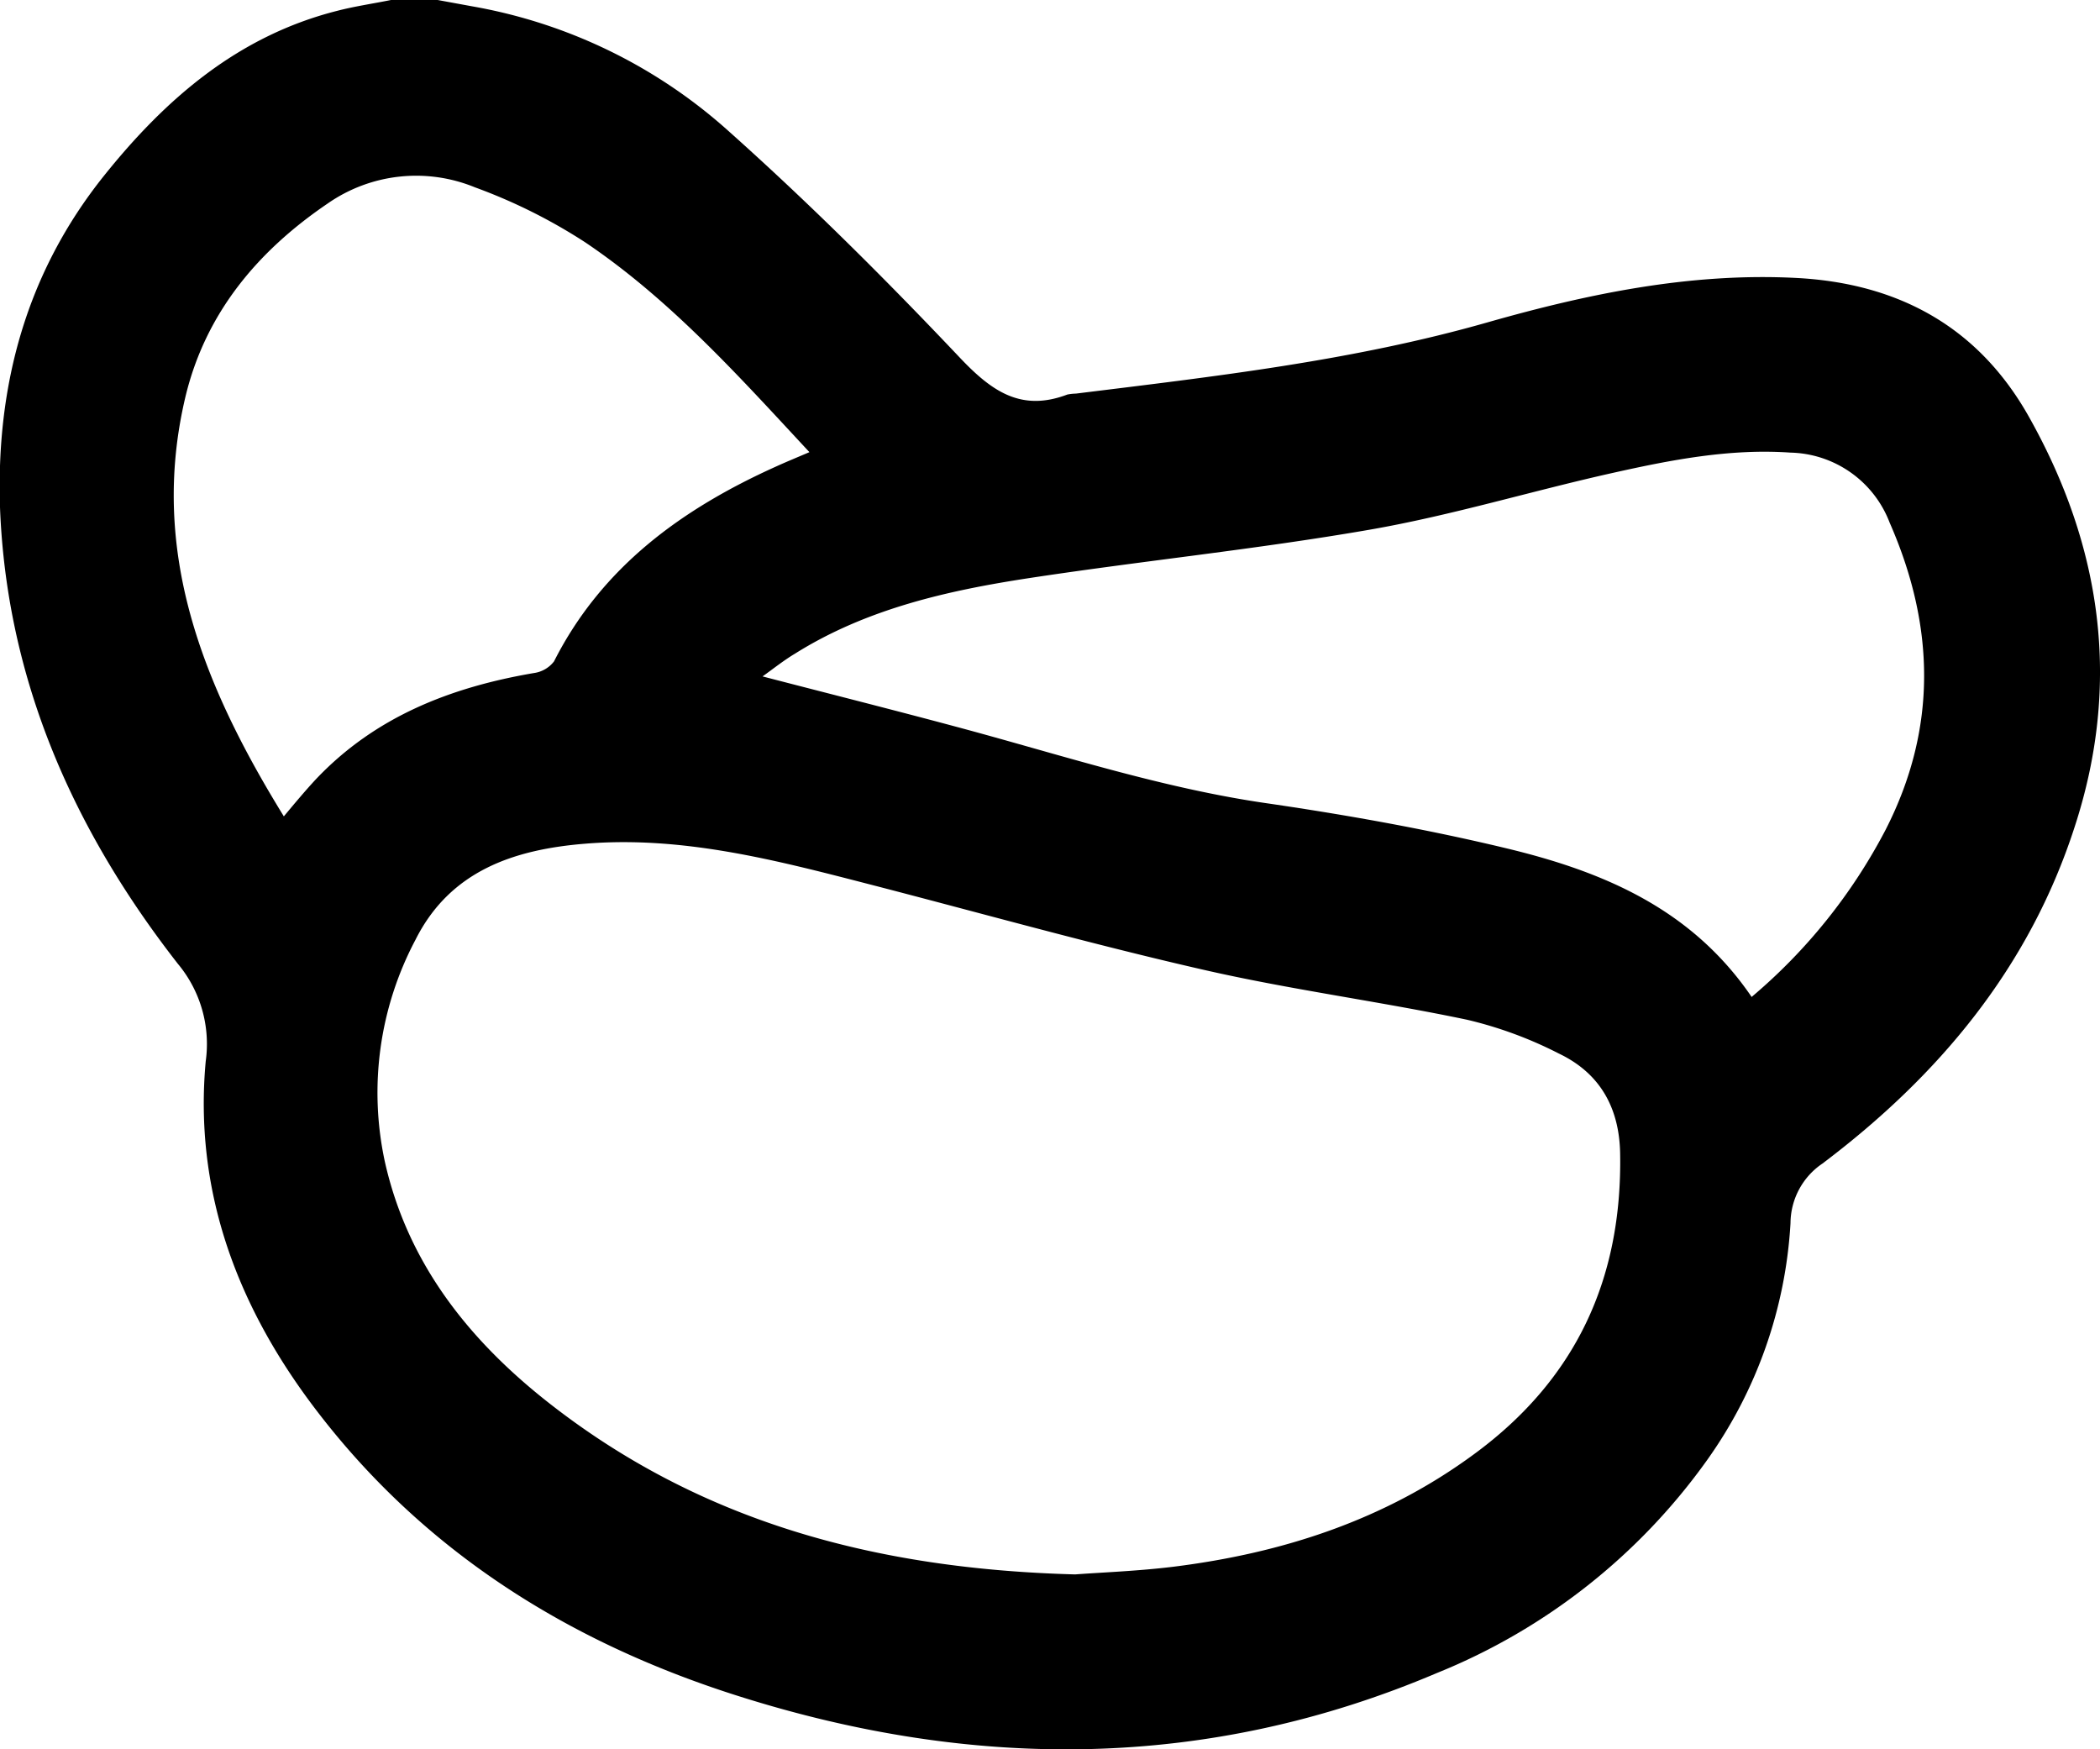 <svg xmlns="http://www.w3.org/2000/svg" viewBox="0 0 180.08 150"><title>1Asset 38</title><g id="Layer_2" data-name="Layer 2"><g id="Layer_1-2" data-name="Layer 1"><path d="M33.53,0h4l3,.55A44.31,44.31,0,0,1,62.42,11.19c6.93,6.18,13.52,12.75,19.9,19.49,2.73,2.88,5.25,4.65,9.21,3.15a4.29,4.29,0,0,1,.73-.08c11.88-1.47,23.75-2.81,35.34-6.12,8.58-2.44,17.34-4.26,26.38-3.8,8.77.44,15.66,4.18,20,11.9,6.26,11.13,7.94,22.87,3.93,35.16C174,83,166.25,92.25,156.28,99.77a6.21,6.21,0,0,0-2.74,5.11,38.8,38.8,0,0,1-7.14,20.3,52.67,52.67,0,0,1-23.17,18.27c-19.66,8.36-39.72,8.37-59.85,2C48.64,140.8,36,132.85,26.64,120.28c-6.44-8.66-10-18.37-9-29.27a10.73,10.73,0,0,0-2.39-8.37C6.28,71.14.56,58.28,0,43.49-.34,33,2.27,23.38,8.91,15.08c5.29-6.61,11.51-12,20-14.15C30.41.54,32,.31,33.53,0ZM92.2,135c2.23-.17,5.35-.28,8.44-.66,9.35-1.17,18.1-4,25.79-9.67,8.7-6.39,12.69-15,12.5-25.77-.07-3.94-1.75-6.89-5.25-8.56a34.66,34.66,0,0,0-7.87-2.9c-7.52-1.58-15.18-2.58-22.67-4.3-9.63-2.2-19.15-4.88-28.72-7.35-7.94-2.05-15.88-4.12-24.19-3.45-6.12.49-11.62,2.3-14.6,8.24A28,28,0,0,0,33,99.6c1.93,8.64,7.12,15.2,13.88,20.55C59.91,130.44,75,134.54,92.2,135Zm58-49.51a47.44,47.44,0,0,0,11.5-14.35c4.46-8.73,4.22-17.5.34-26.33a9.33,9.33,0,0,0-8.5-6c-5.19-.36-10.23.62-15.24,1.74-7,1.56-13.83,3.65-20.85,4.87-9.68,1.68-19.48,2.67-29.2,4.15-7,1.07-13.94,2.63-20.08,6.48-1,.6-1.85,1.29-2.78,1.95,5.62,1.46,11.06,2.83,16.47,4.28,9,2.4,17.76,5.32,27,6.63,6.82,1,13.62,2.22,20.32,3.83C137.37,74.71,145,77.86,150.19,85.46ZM24.34,70c1-1.2,1.84-2.2,2.71-3.14,5.09-5.4,11.59-7.93,18.74-9.15a2.62,2.62,0,0,0,1.72-1c4.11-8.12,11-13.08,19-16.69.92-.42,1.85-.8,2.9-1.25-6.08-6.54-11.93-13.08-19.24-18a46.83,46.83,0,0,0-9.45-4.71,13.27,13.27,0,0,0-12.62,1.39c-6,4.07-10.48,9.4-12.2,16.58C12.76,47.27,17.4,58.74,24.34,70Z"/></g></g></svg>